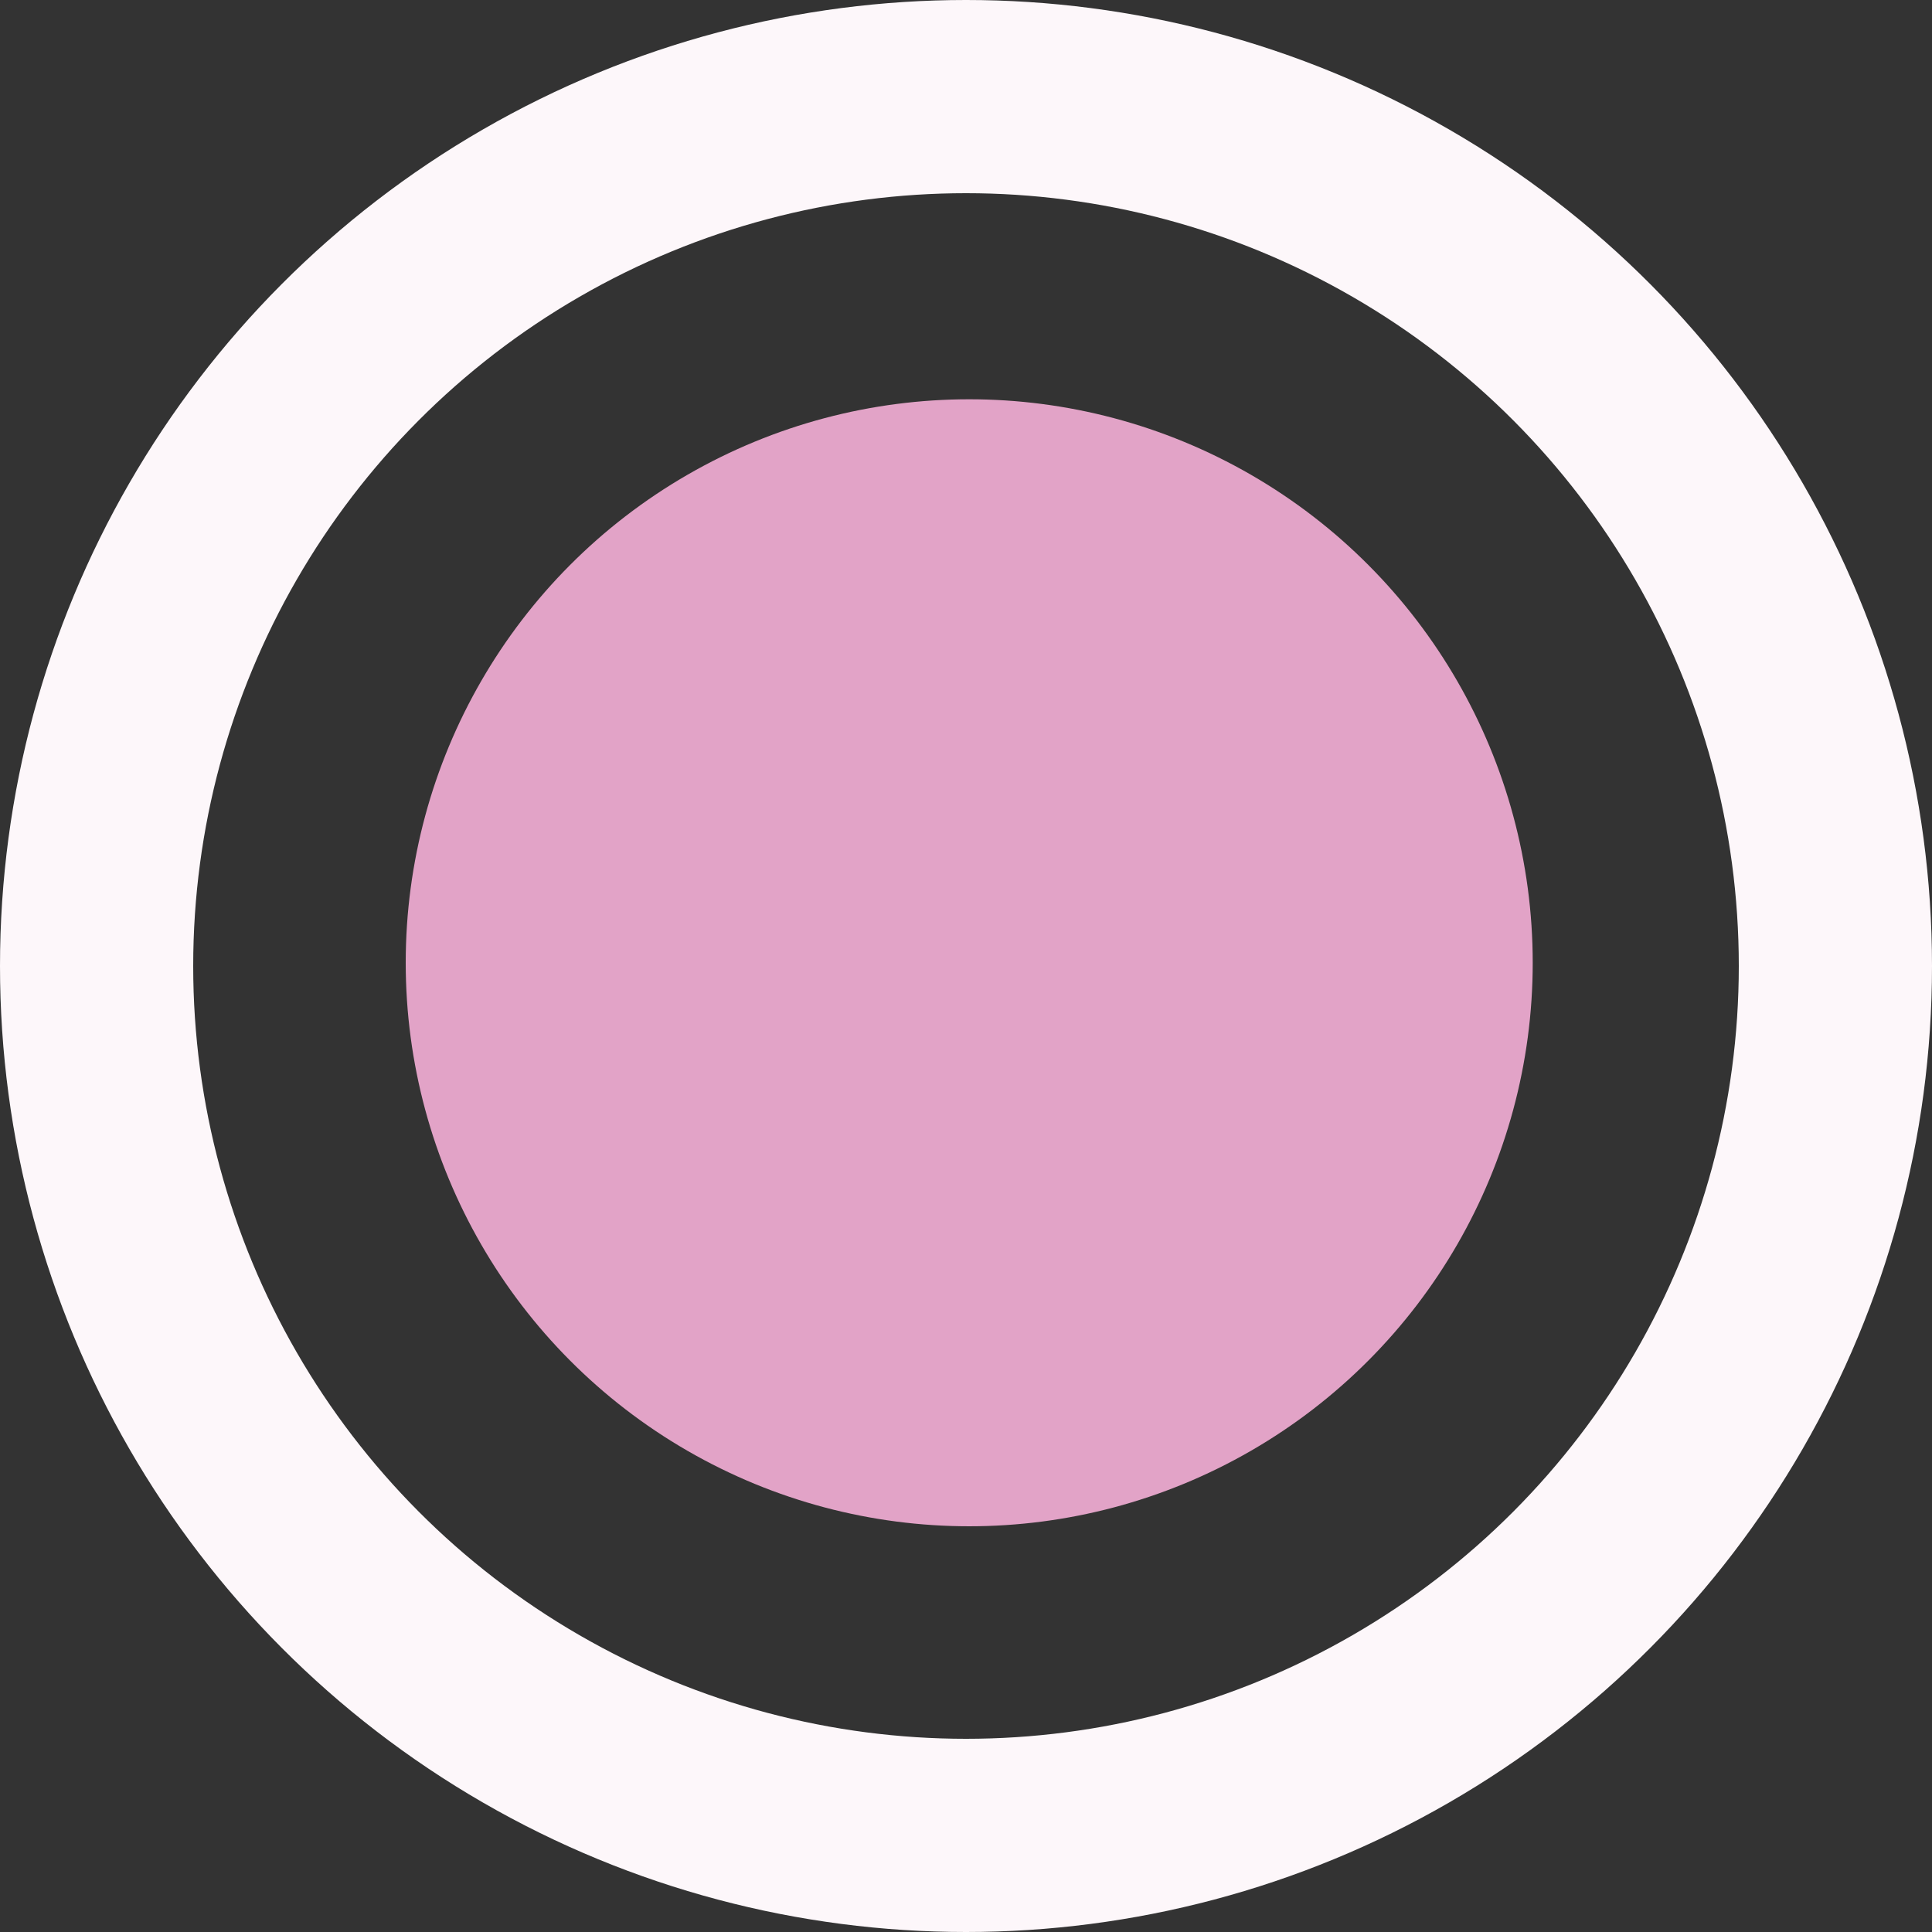 <svg width="300" height="300" viewBox="0 0 300 300" fill="none" xmlns="http://www.w3.org/2000/svg">
<rect x="0" y="0" width="300" height="300" fill="#333333" stroke="none"/>
<circle cx="150" cy="150" r="135" stroke="#FDF7FA" stroke-width="30"/>
<circle cx="150.5" cy="149.5" r="87.5" fill="#E2A3C7"/>
</svg>
